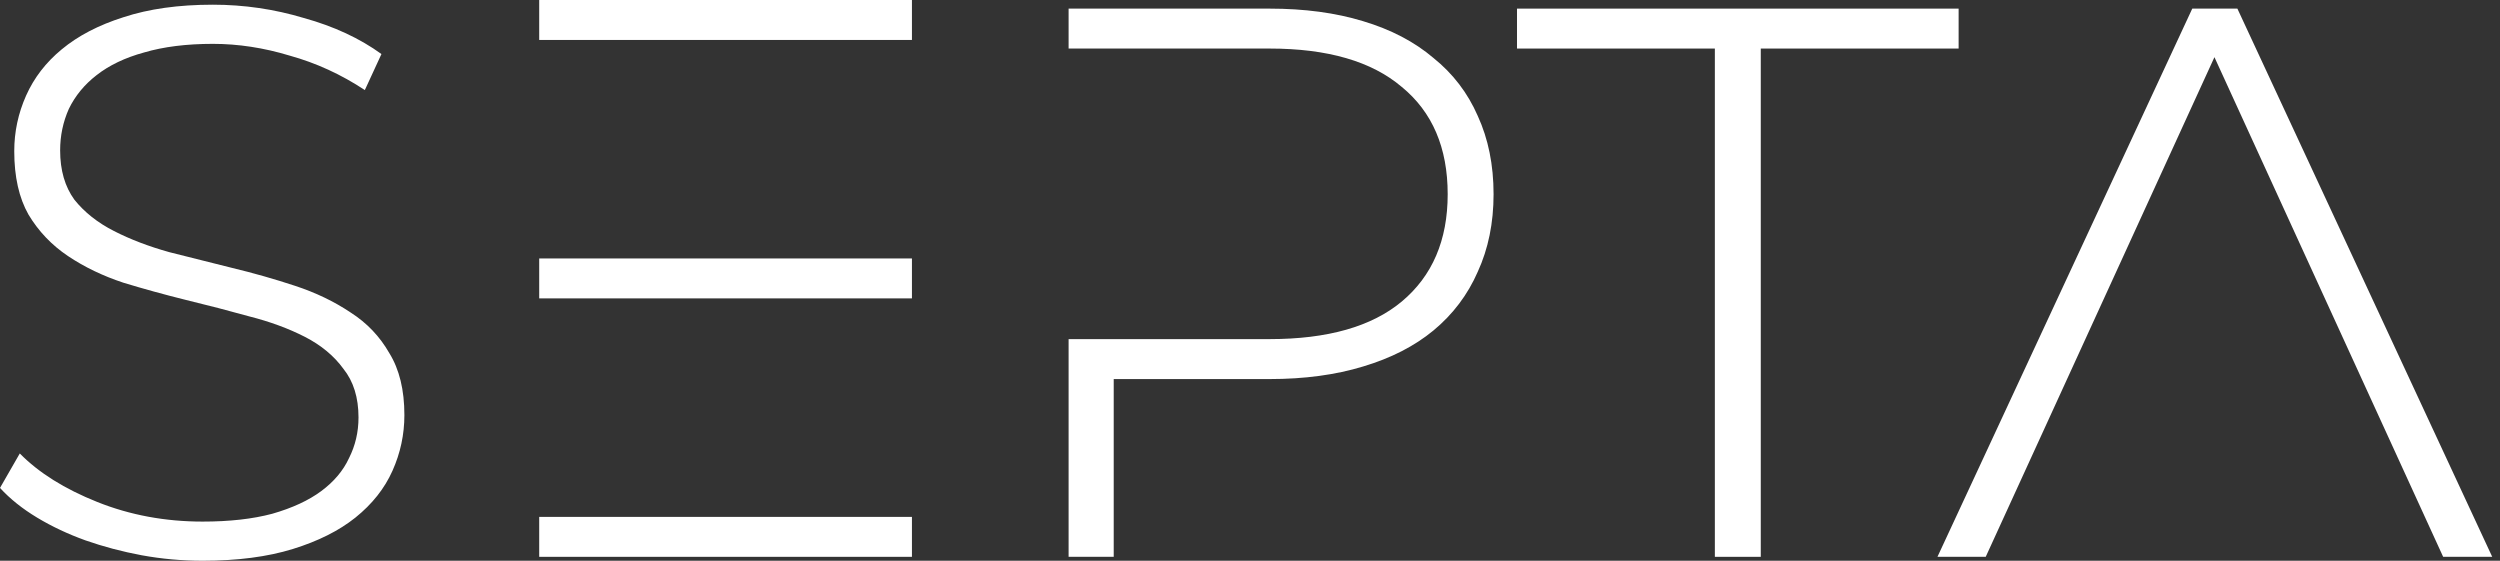 <svg width="107" height="24" viewBox="0 0 107 24" fill="none" xmlns="http://www.w3.org/2000/svg">
<rect x="0" y="0" width="107" height="24" fill="#333333" stroke="none"/>
<path d="M8.671 24C7.79 24 6.921 23.922 6.063 23.765C5.228 23.609 4.426 23.397 3.658 23.128C2.913 22.86 2.224 22.536 1.592 22.156C0.96 21.776 0.429 21.352 0 20.883L0.847 19.408C1.66 20.235 2.766 20.927 4.166 21.486C5.566 22.045 7.068 22.324 8.671 22.324C9.823 22.324 10.816 22.212 11.652 21.989C12.51 21.743 13.21 21.419 13.752 21.017C14.294 20.614 14.689 20.145 14.937 19.609C15.208 19.073 15.344 18.492 15.344 17.866C15.344 17.017 15.129 16.324 14.7 15.788C14.294 15.229 13.741 14.771 13.041 14.413C12.341 14.056 11.55 13.765 10.67 13.542C9.789 13.296 8.886 13.062 7.96 12.838C7.057 12.614 6.165 12.369 5.284 12.101C4.403 11.81 3.613 11.43 2.913 10.961C2.213 10.492 1.648 9.899 1.219 9.184C0.813 8.469 0.61 7.564 0.61 6.469C0.61 5.642 0.779 4.849 1.118 4.089C1.456 3.33 1.965 2.67 2.642 2.112C3.342 1.531 4.223 1.073 5.284 0.737C6.368 0.38 7.644 0.201 9.111 0.201C10.444 0.201 11.742 0.391 13.007 0.771C14.294 1.128 15.4 1.642 16.326 2.313L15.615 3.855C14.599 3.184 13.526 2.693 12.397 2.38C11.291 2.045 10.195 1.877 9.111 1.877C7.982 1.877 7 2 6.165 2.246C5.352 2.469 4.674 2.793 4.132 3.218C3.613 3.62 3.218 4.101 2.947 4.659C2.698 5.218 2.574 5.81 2.574 6.436C2.574 7.285 2.777 7.989 3.184 8.547C3.613 9.084 4.178 9.531 4.878 9.888C5.578 10.246 6.368 10.547 7.249 10.793C8.129 11.017 9.021 11.24 9.924 11.464C10.85 11.687 11.754 11.944 12.634 12.235C13.515 12.525 14.305 12.905 15.005 13.374C15.705 13.821 16.258 14.402 16.665 15.117C17.094 15.81 17.308 16.693 17.308 17.765C17.308 18.592 17.139 19.386 16.8 20.145C16.462 20.905 15.931 21.575 15.208 22.156C14.508 22.715 13.616 23.162 12.533 23.497C11.449 23.832 10.162 24 8.671 24Z" fill="white"/>
<path d="M23.078 11.062H39.031V12.771H23.078V11.062ZM23.078 0H39.031V1.71H23.078V0ZM23.078 23.832H39.031V22.123H23.078V23.832Z" fill="white"/>
<path d="M45.736 0.369H54.339C55.83 0.369 57.162 0.547 58.336 0.905C59.533 1.263 60.538 1.788 61.351 2.48C62.186 3.151 62.819 3.978 63.248 4.961C63.699 5.944 63.925 7.061 63.925 8.313C63.925 9.542 63.699 10.648 63.248 11.631C62.819 12.614 62.186 13.453 61.351 14.145C60.538 14.816 59.533 15.33 58.336 15.687C57.162 16.045 55.83 16.224 54.339 16.224H47.667V23.832H45.736V14.514H54.339C56.823 14.514 58.709 13.978 59.996 12.905C61.306 11.81 61.961 10.279 61.961 8.313C61.961 6.324 61.306 4.793 59.996 3.721C58.709 2.626 56.823 2.078 54.339 2.078H45.736V0.369Z" fill="white"/>
<path d="M73.396 23.832V2.078H64.928V0.369H83.829V2.078H75.361V23.832H73.396Z" fill="white"/>
<path d="M84.989 23.832H82.923L93.829 0.369H95.76L106.667 23.832H104.567L94.778 2.447L84.989 23.832Z" fill="white"/>
</svg>
